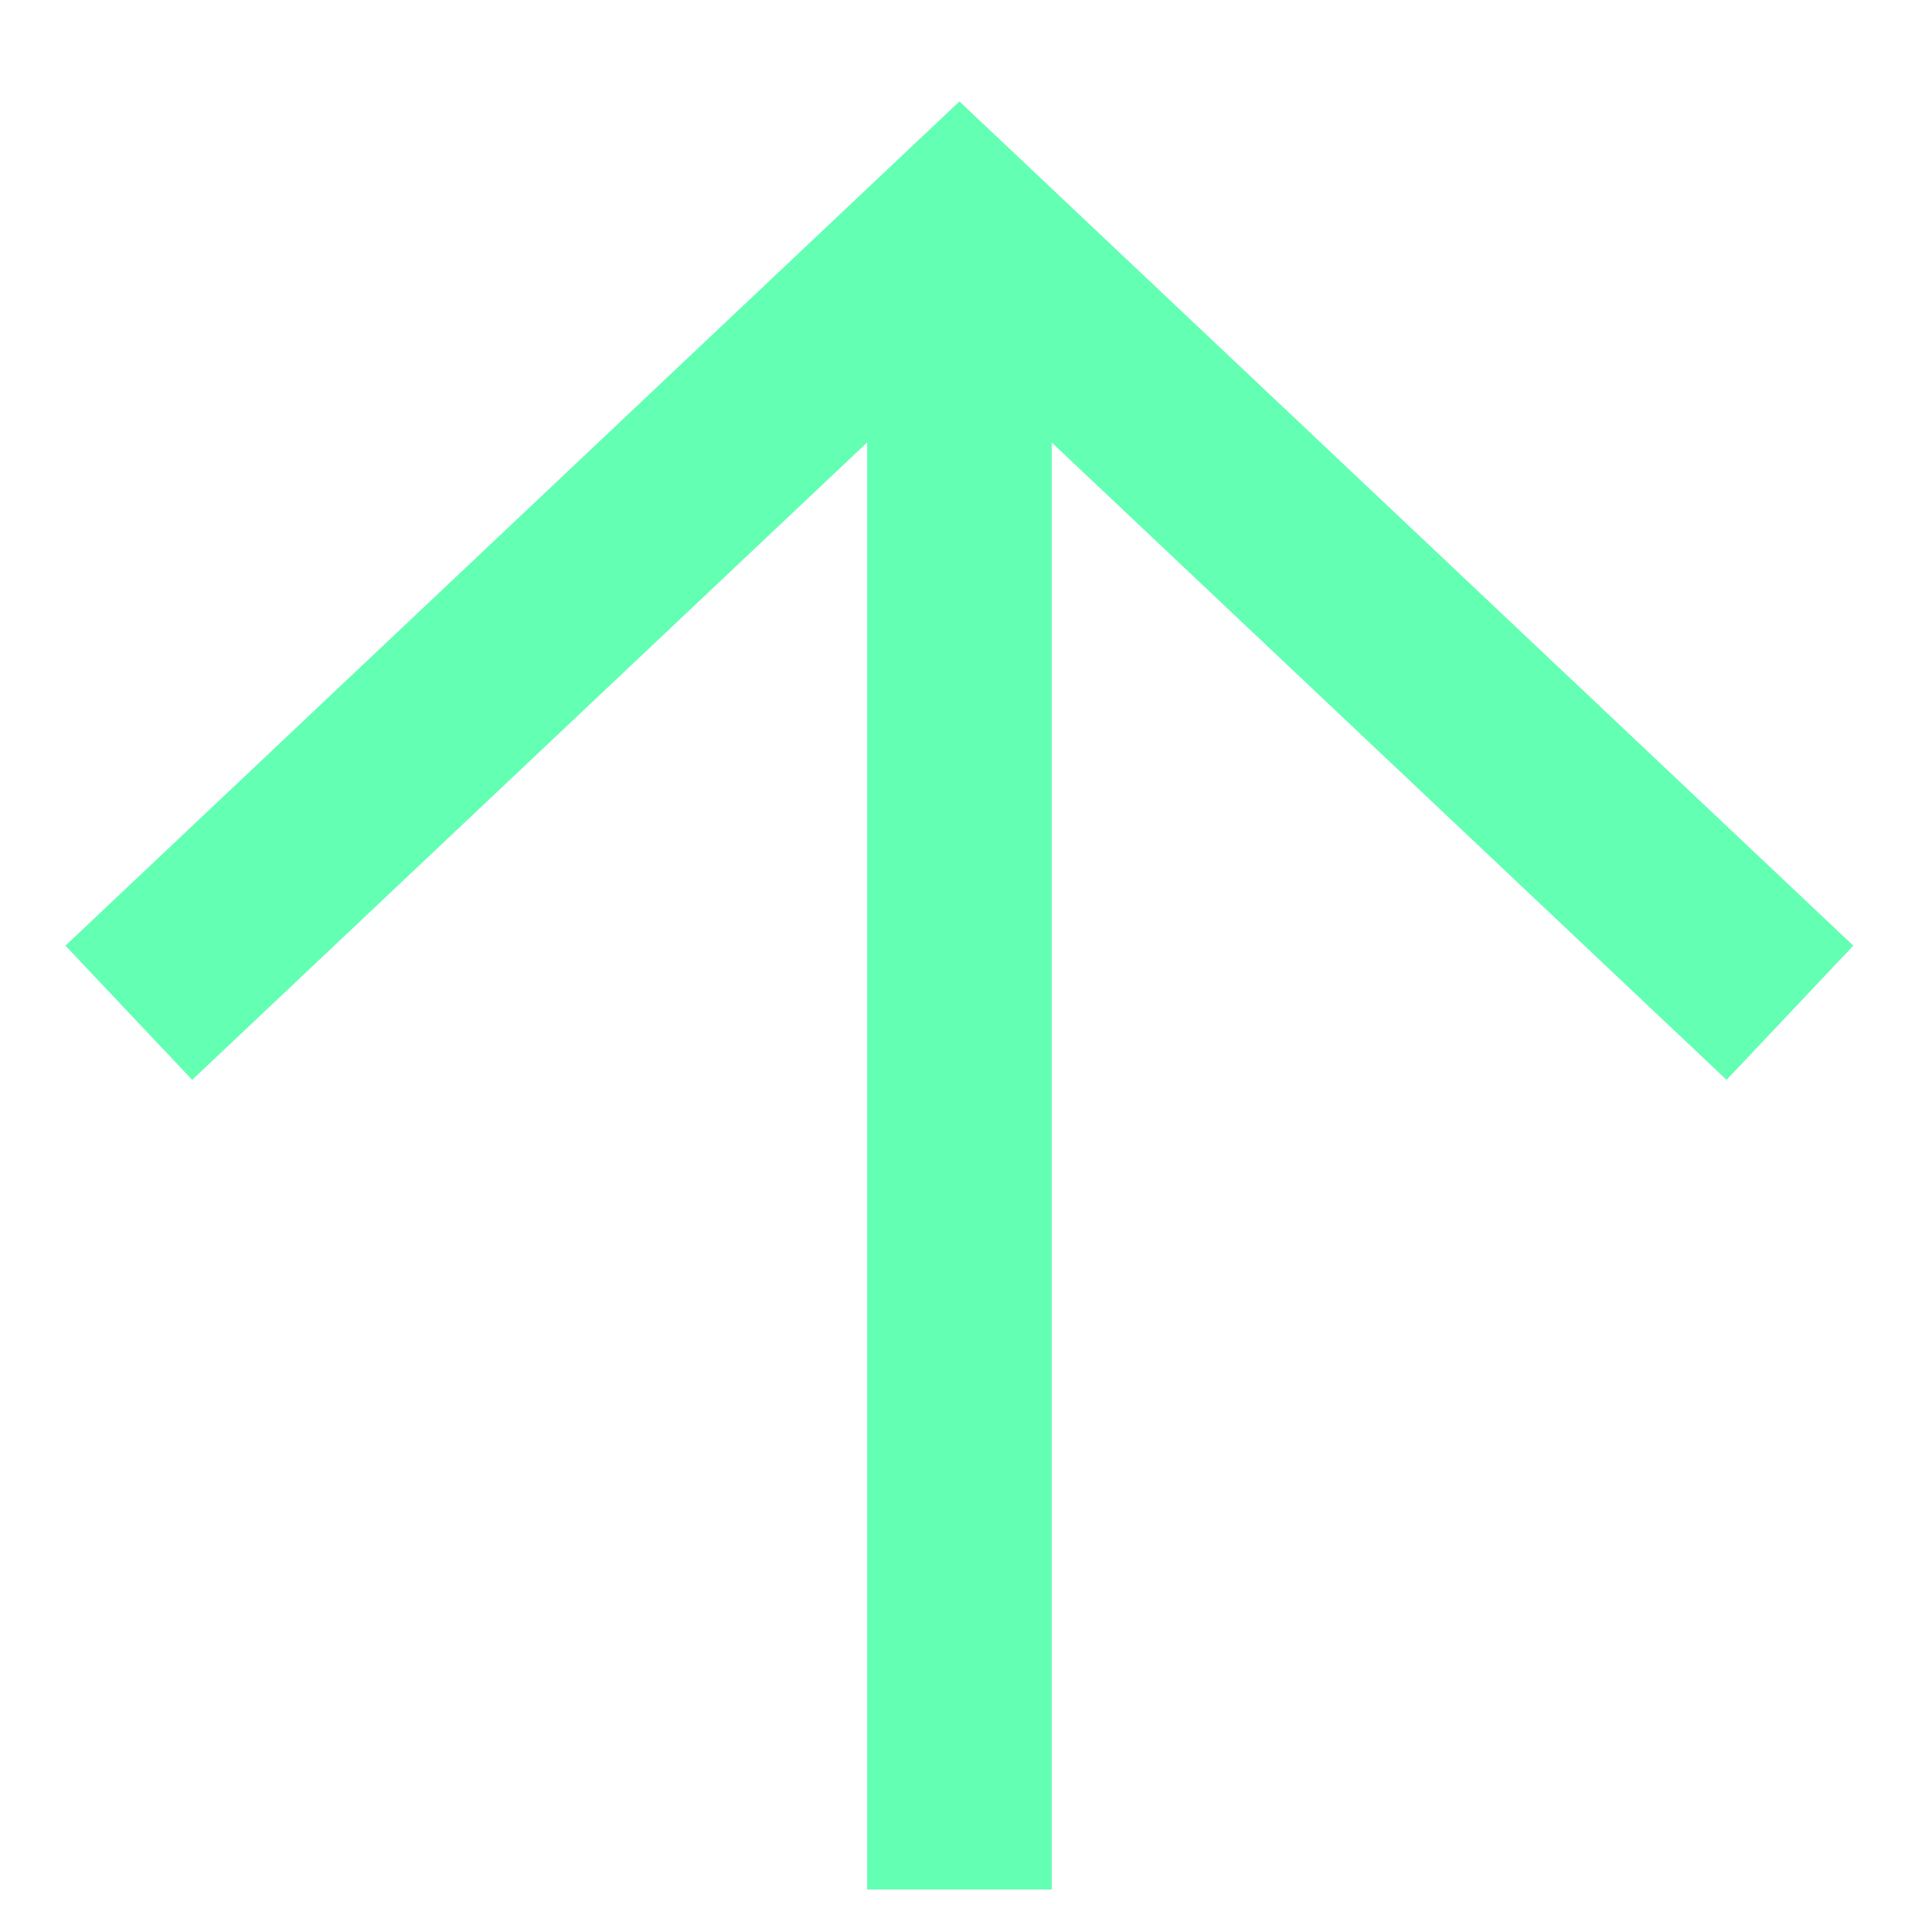 <svg width="15" height="15" viewBox="0 0 15 15" fill="none" xmlns="http://www.w3.org/2000/svg">
<g id="Frame 2087327052">
<path id="Vector 3" d="M7.449 1.773L7.449 14.67" stroke="#63FFB3" stroke-width="1.433"/>
<path id="Vector 4" d="M1 7.863L7.449 1.773L13.897 7.863" stroke="#63FFB3" stroke-width="1.433"/>
</g>
</svg>
